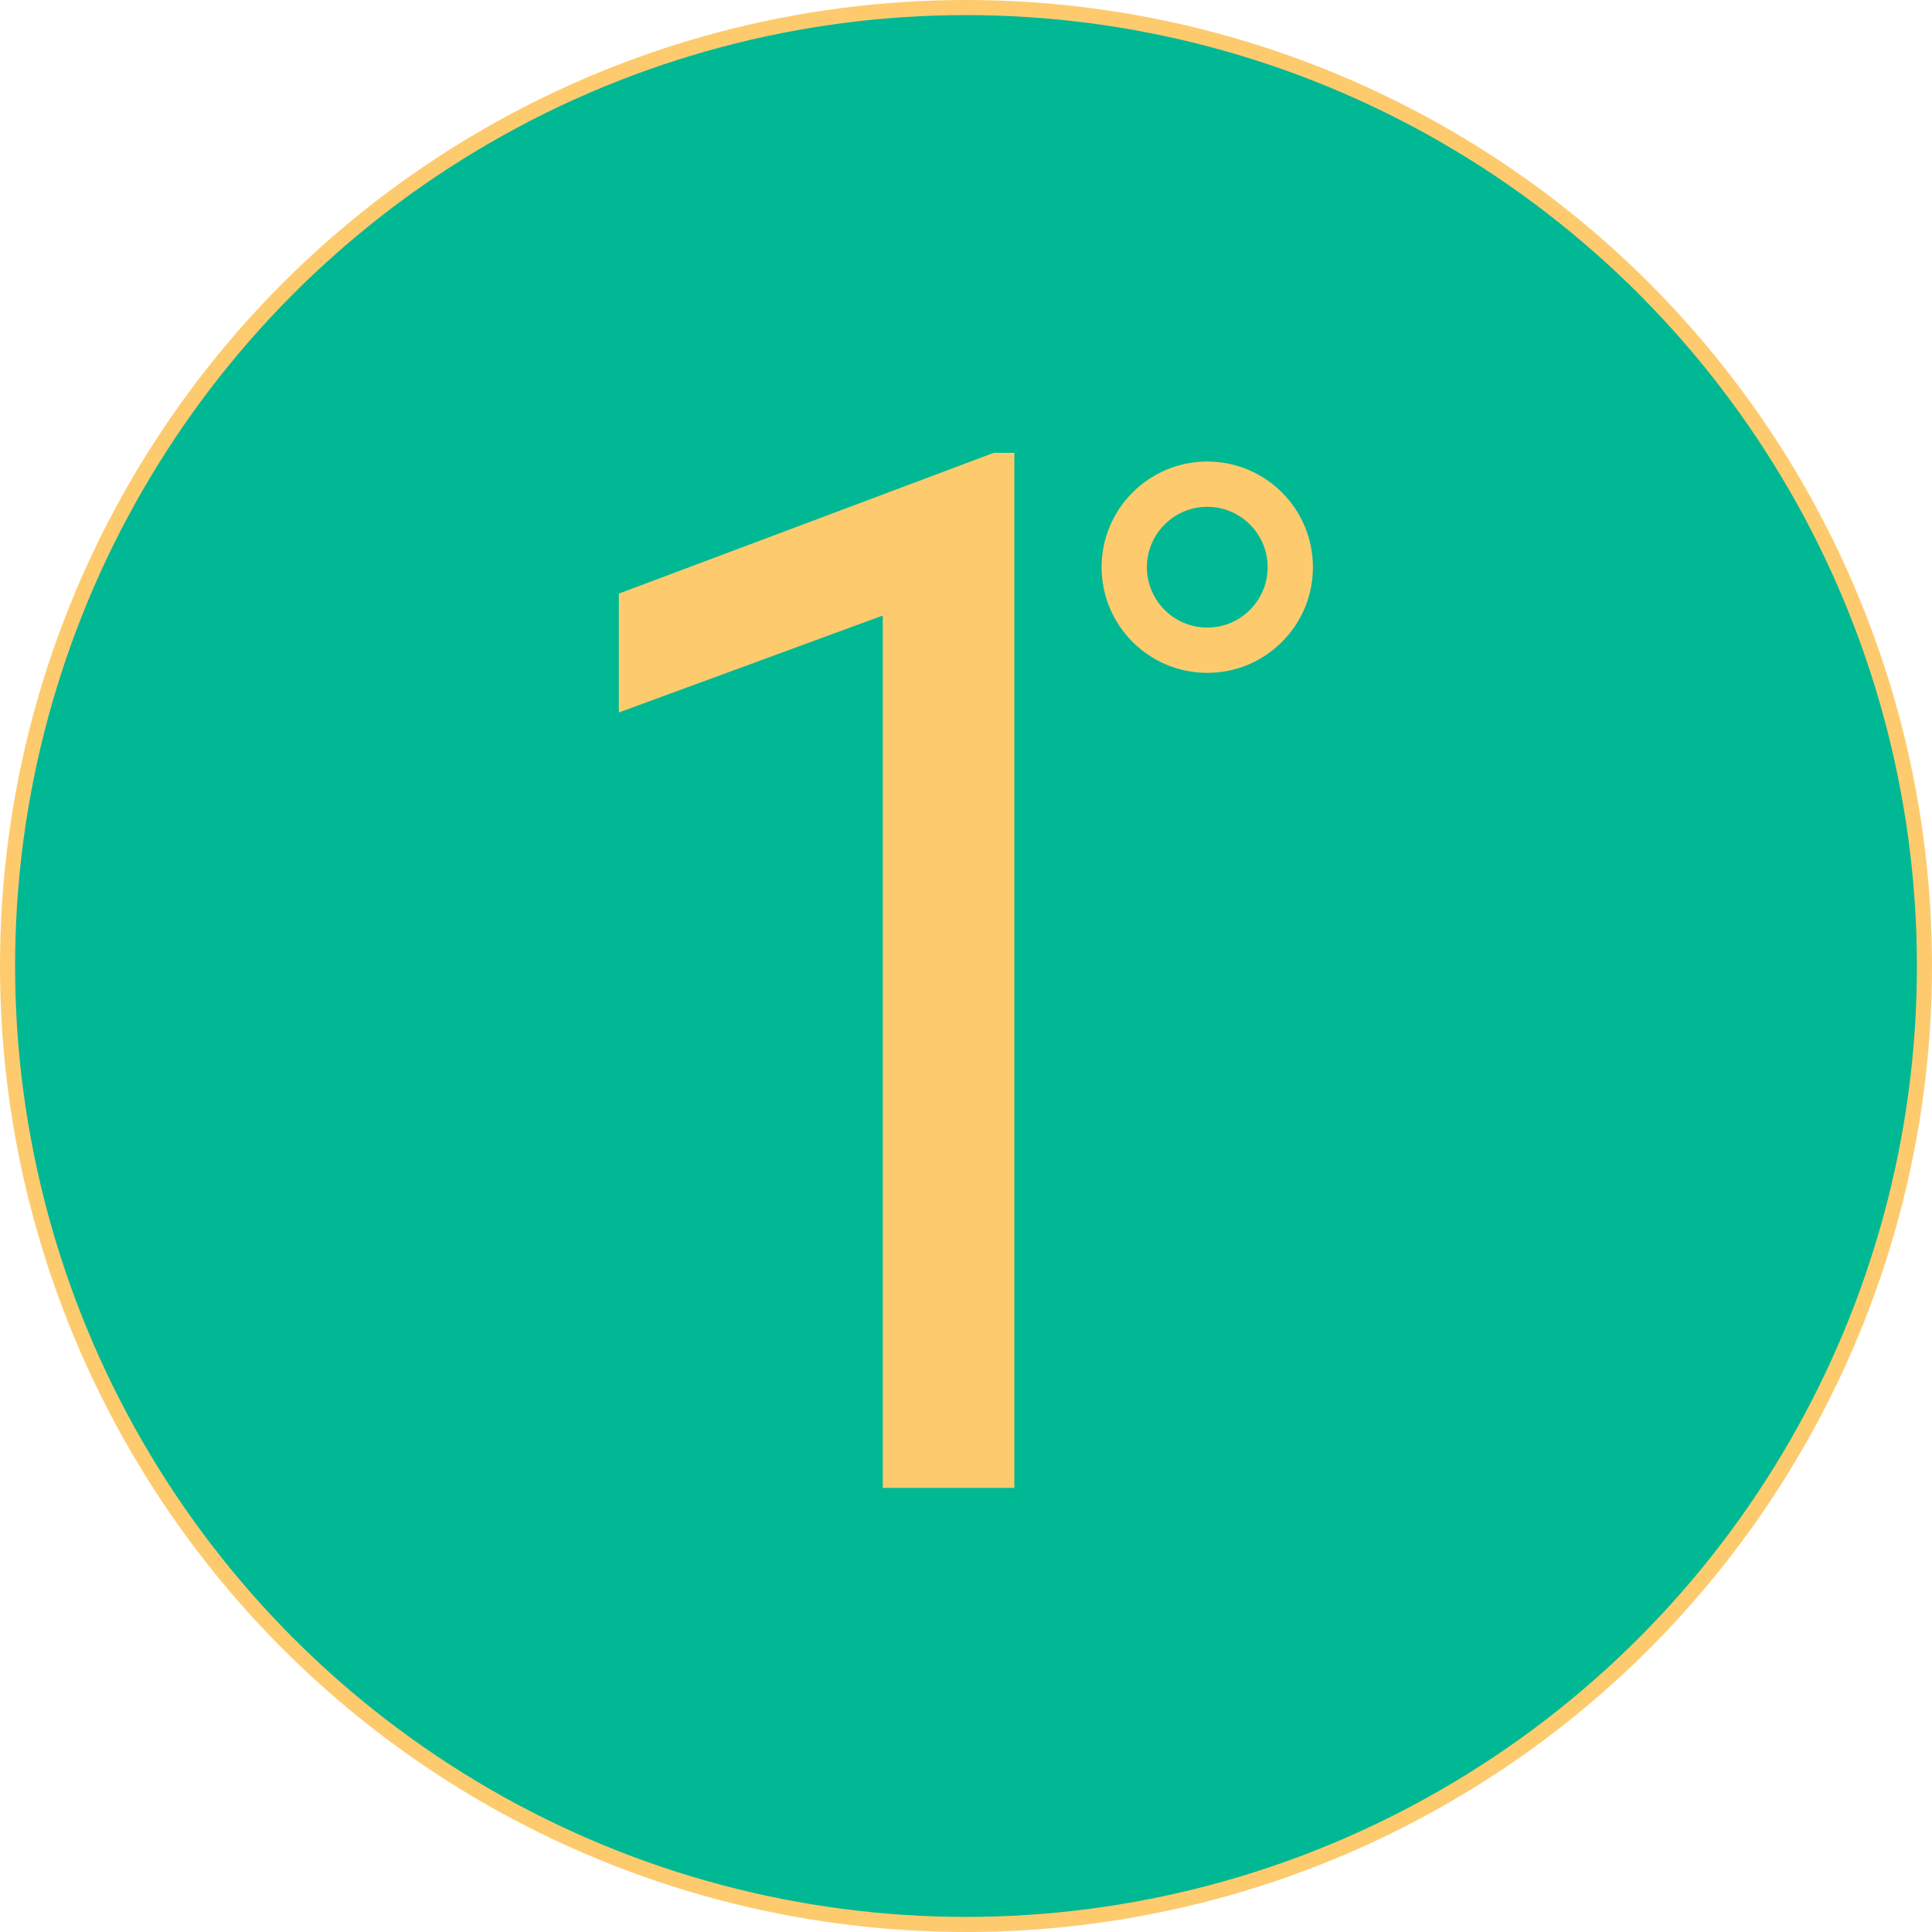 <svg width="256" height="256" viewBox="0 0 256 256" fill="none" xmlns="http://www.w3.org/2000/svg">
<circle cx="128" cy="128" r="127" fill="#00B894" stroke="#FDCB6E" stroke-width="2"/>
<path d="M134.406 197.156H116.969V81.562L82 94.406V78.656L131.688 59.999H134.406V197.156Z" fill="#FDCB6E"/>
<path d="M173.969 75.156C173.969 82.888 167.701 89.156 159.969 89.156C152.237 89.156 145.969 82.888 145.969 75.156C145.969 67.424 152.237 61.156 159.969 61.156C167.701 61.156 173.969 67.424 173.969 75.156Z" fill="#FDCB6E"/>
<path d="M167.969 75.156C167.969 79.574 164.387 83.156 159.969 83.156C155.55 83.156 151.969 79.574 151.969 75.156C151.969 70.737 155.55 67.156 159.969 67.156C164.387 67.156 167.969 70.737 167.969 75.156Z" fill="#00B894"/>
</svg>
